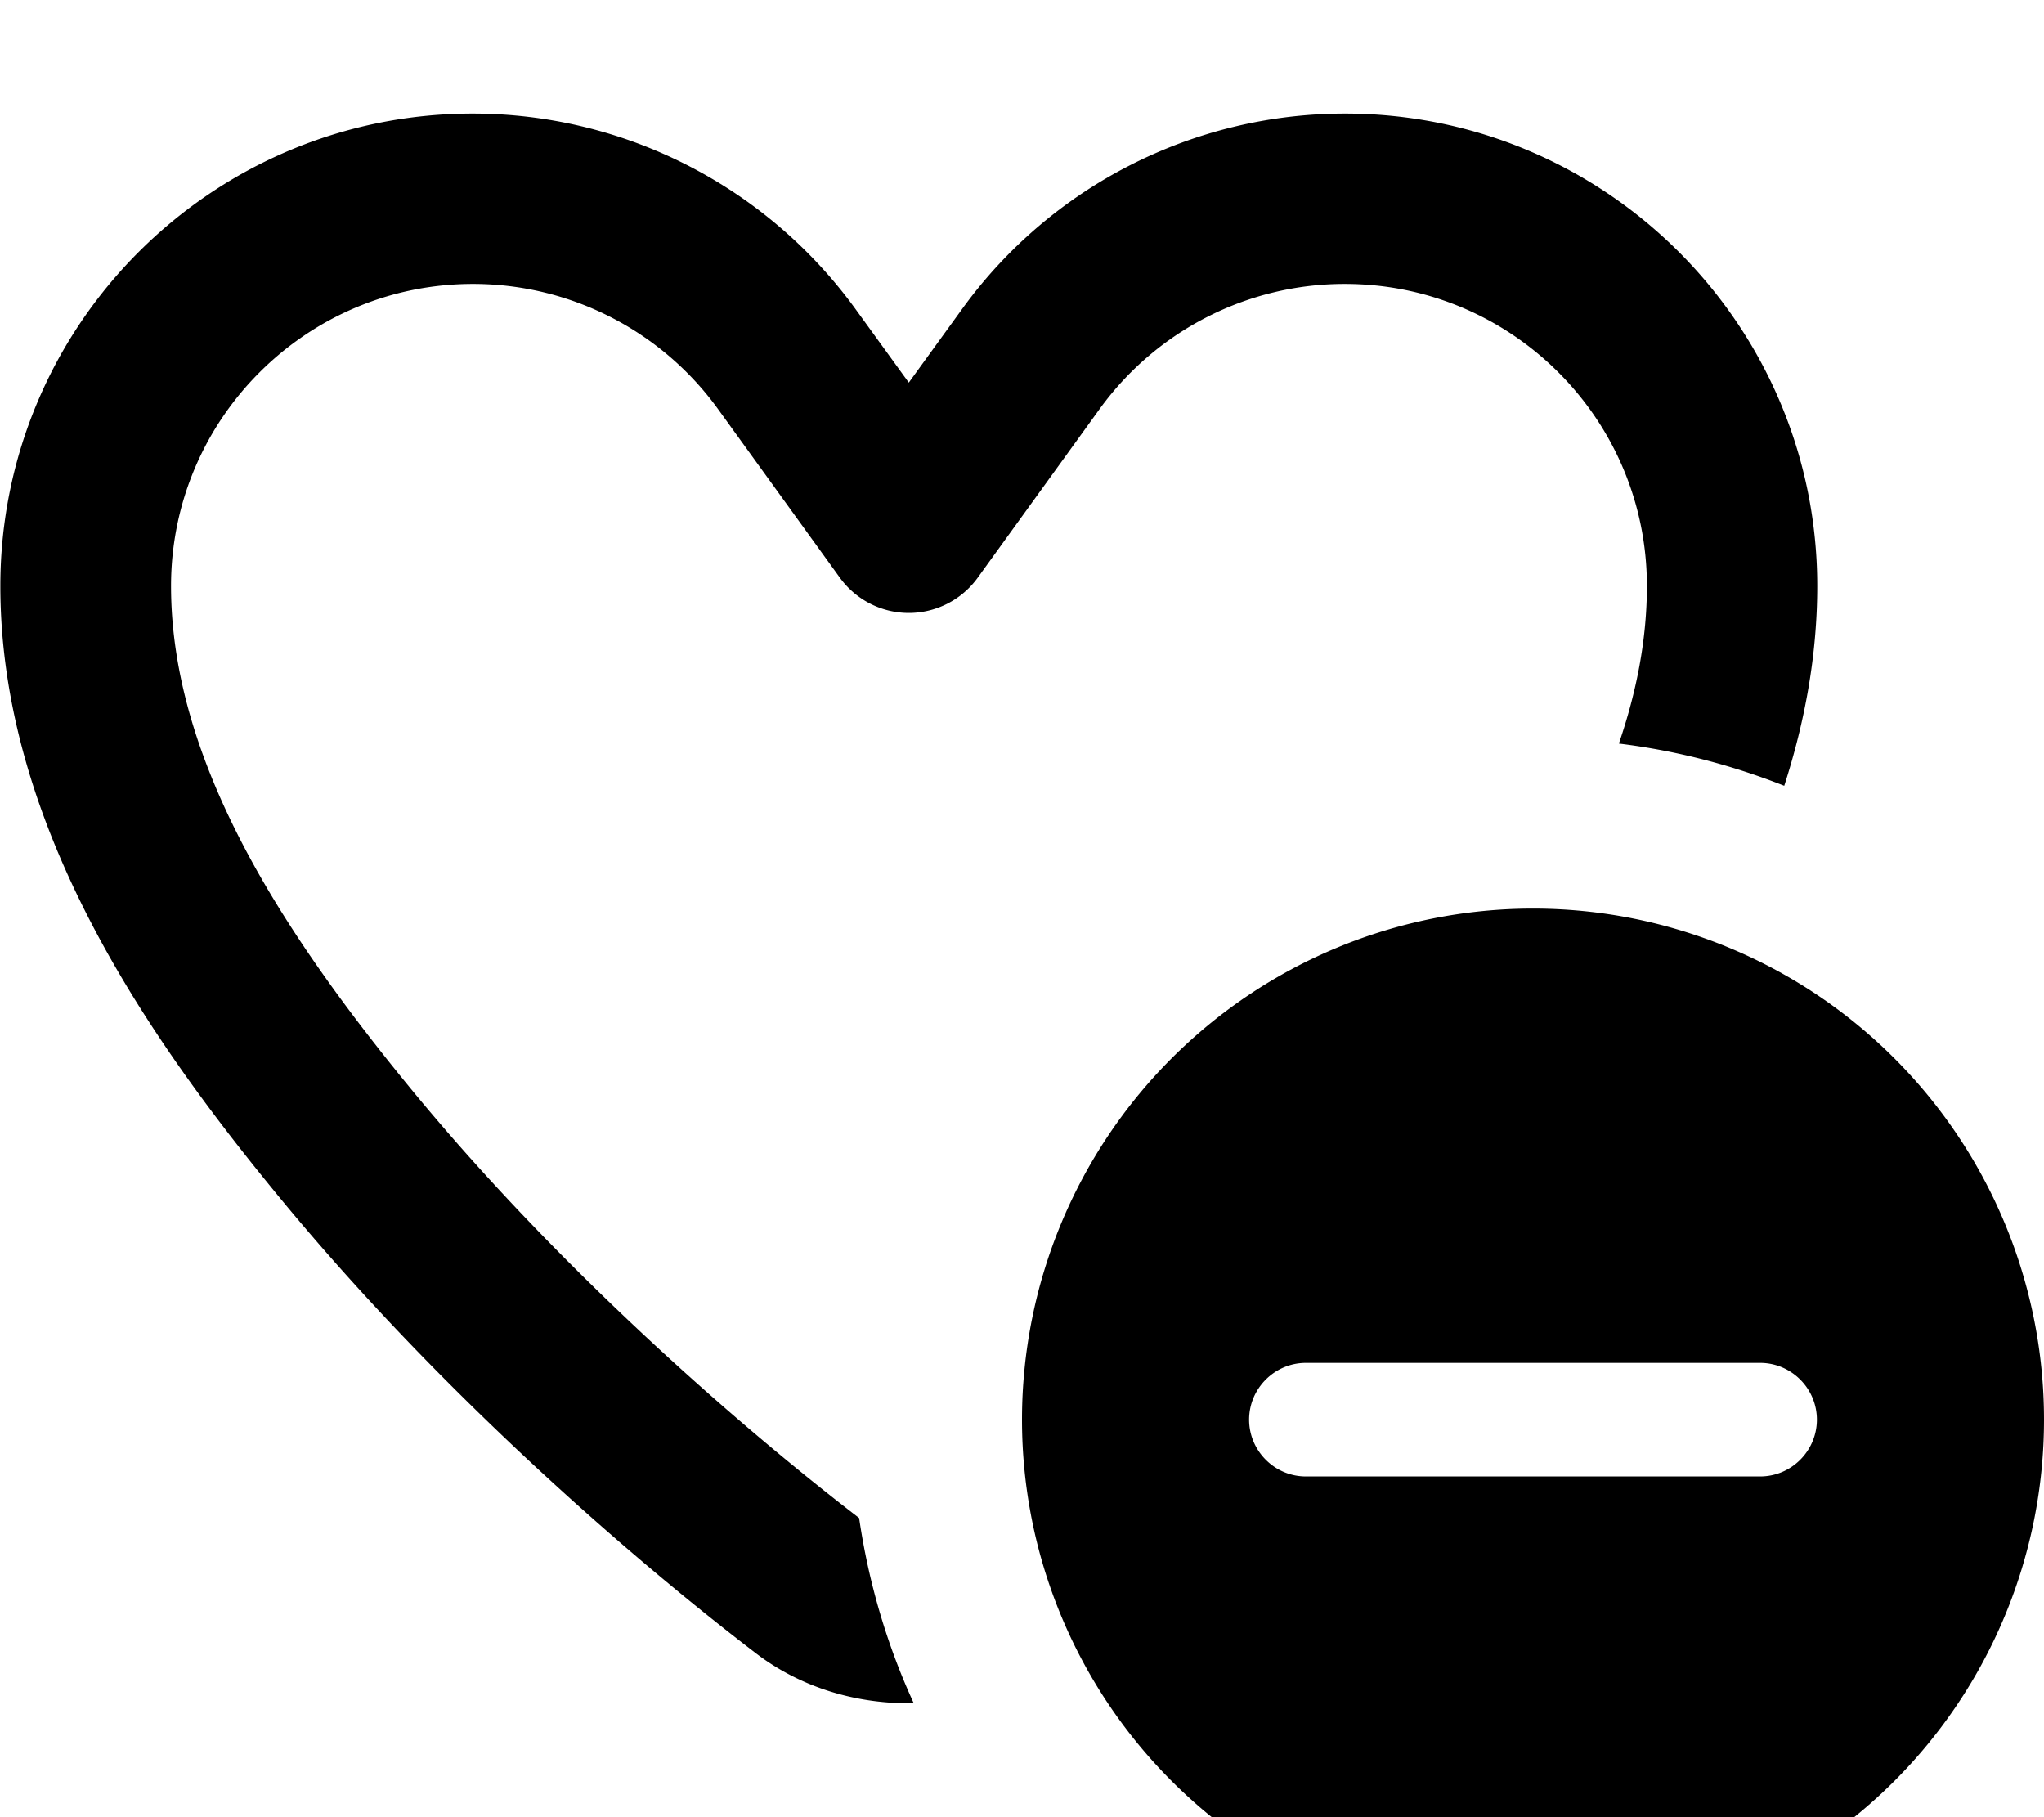 <svg fill="currentColor" xmlns="http://www.w3.org/2000/svg" viewBox="0 0 576 512"><!--! Font Awesome Pro 7.1.0 by @fontawesome - https://fontawesome.com License - https://fontawesome.com/license (Commercial License) Copyright 2025 Fonticons, Inc. --><path fill="currentColor" d="M378.9 80c-27.3 0-53 13.1-69 35.2l-34.4 47.6c-4.5 6.2-11.7 9.9-19.4 9.9s-14.9-3.7-19.4-9.9l-34.4-47.6c-16-22.1-41.7-35.2-69-35.2-47 0-85.1 38.1-85.1 85.1 0 49.9 32 98.4 68.1 142.3 41.1 49.9 91.4 93.9 125.8 120.3 2.7 18.4 7.9 35.9 15.4 52.2-.5 0-.9 0-1.4 0-15.6 0-30.8-4.7-43.1-14.1-36.5-27.9-89.7-74.4-133.8-127.9-36.2-43.9-79.1-104.2-79.1-172.8 0-73.5 59.6-133.1 133.1-133.1 42.7 0 82.8 20.5 107.9 55.1l15 20.7 15-20.7c25-34.6 65.2-55.1 107.9-55.1 73.5 0 133.1 59.6 133.1 133.1 0 19.5-3.5 38.3-9.3 56.3-14.7-5.8-30.3-9.9-46.6-11.9 5-14.6 7.9-29.4 7.9-44.4 0-47-38.1-85.1-85.1-85.1zM288 400a144 144 0 1 1 288 0 144 144 0 1 1 -288 0zm224 0c0-8.8-7.2-16-16-16l-128 0c-8.8 0-16 7.2-16 16s7.2 16 16 16l128 0c8.8 0 16-7.2 16-16z"/></svg>